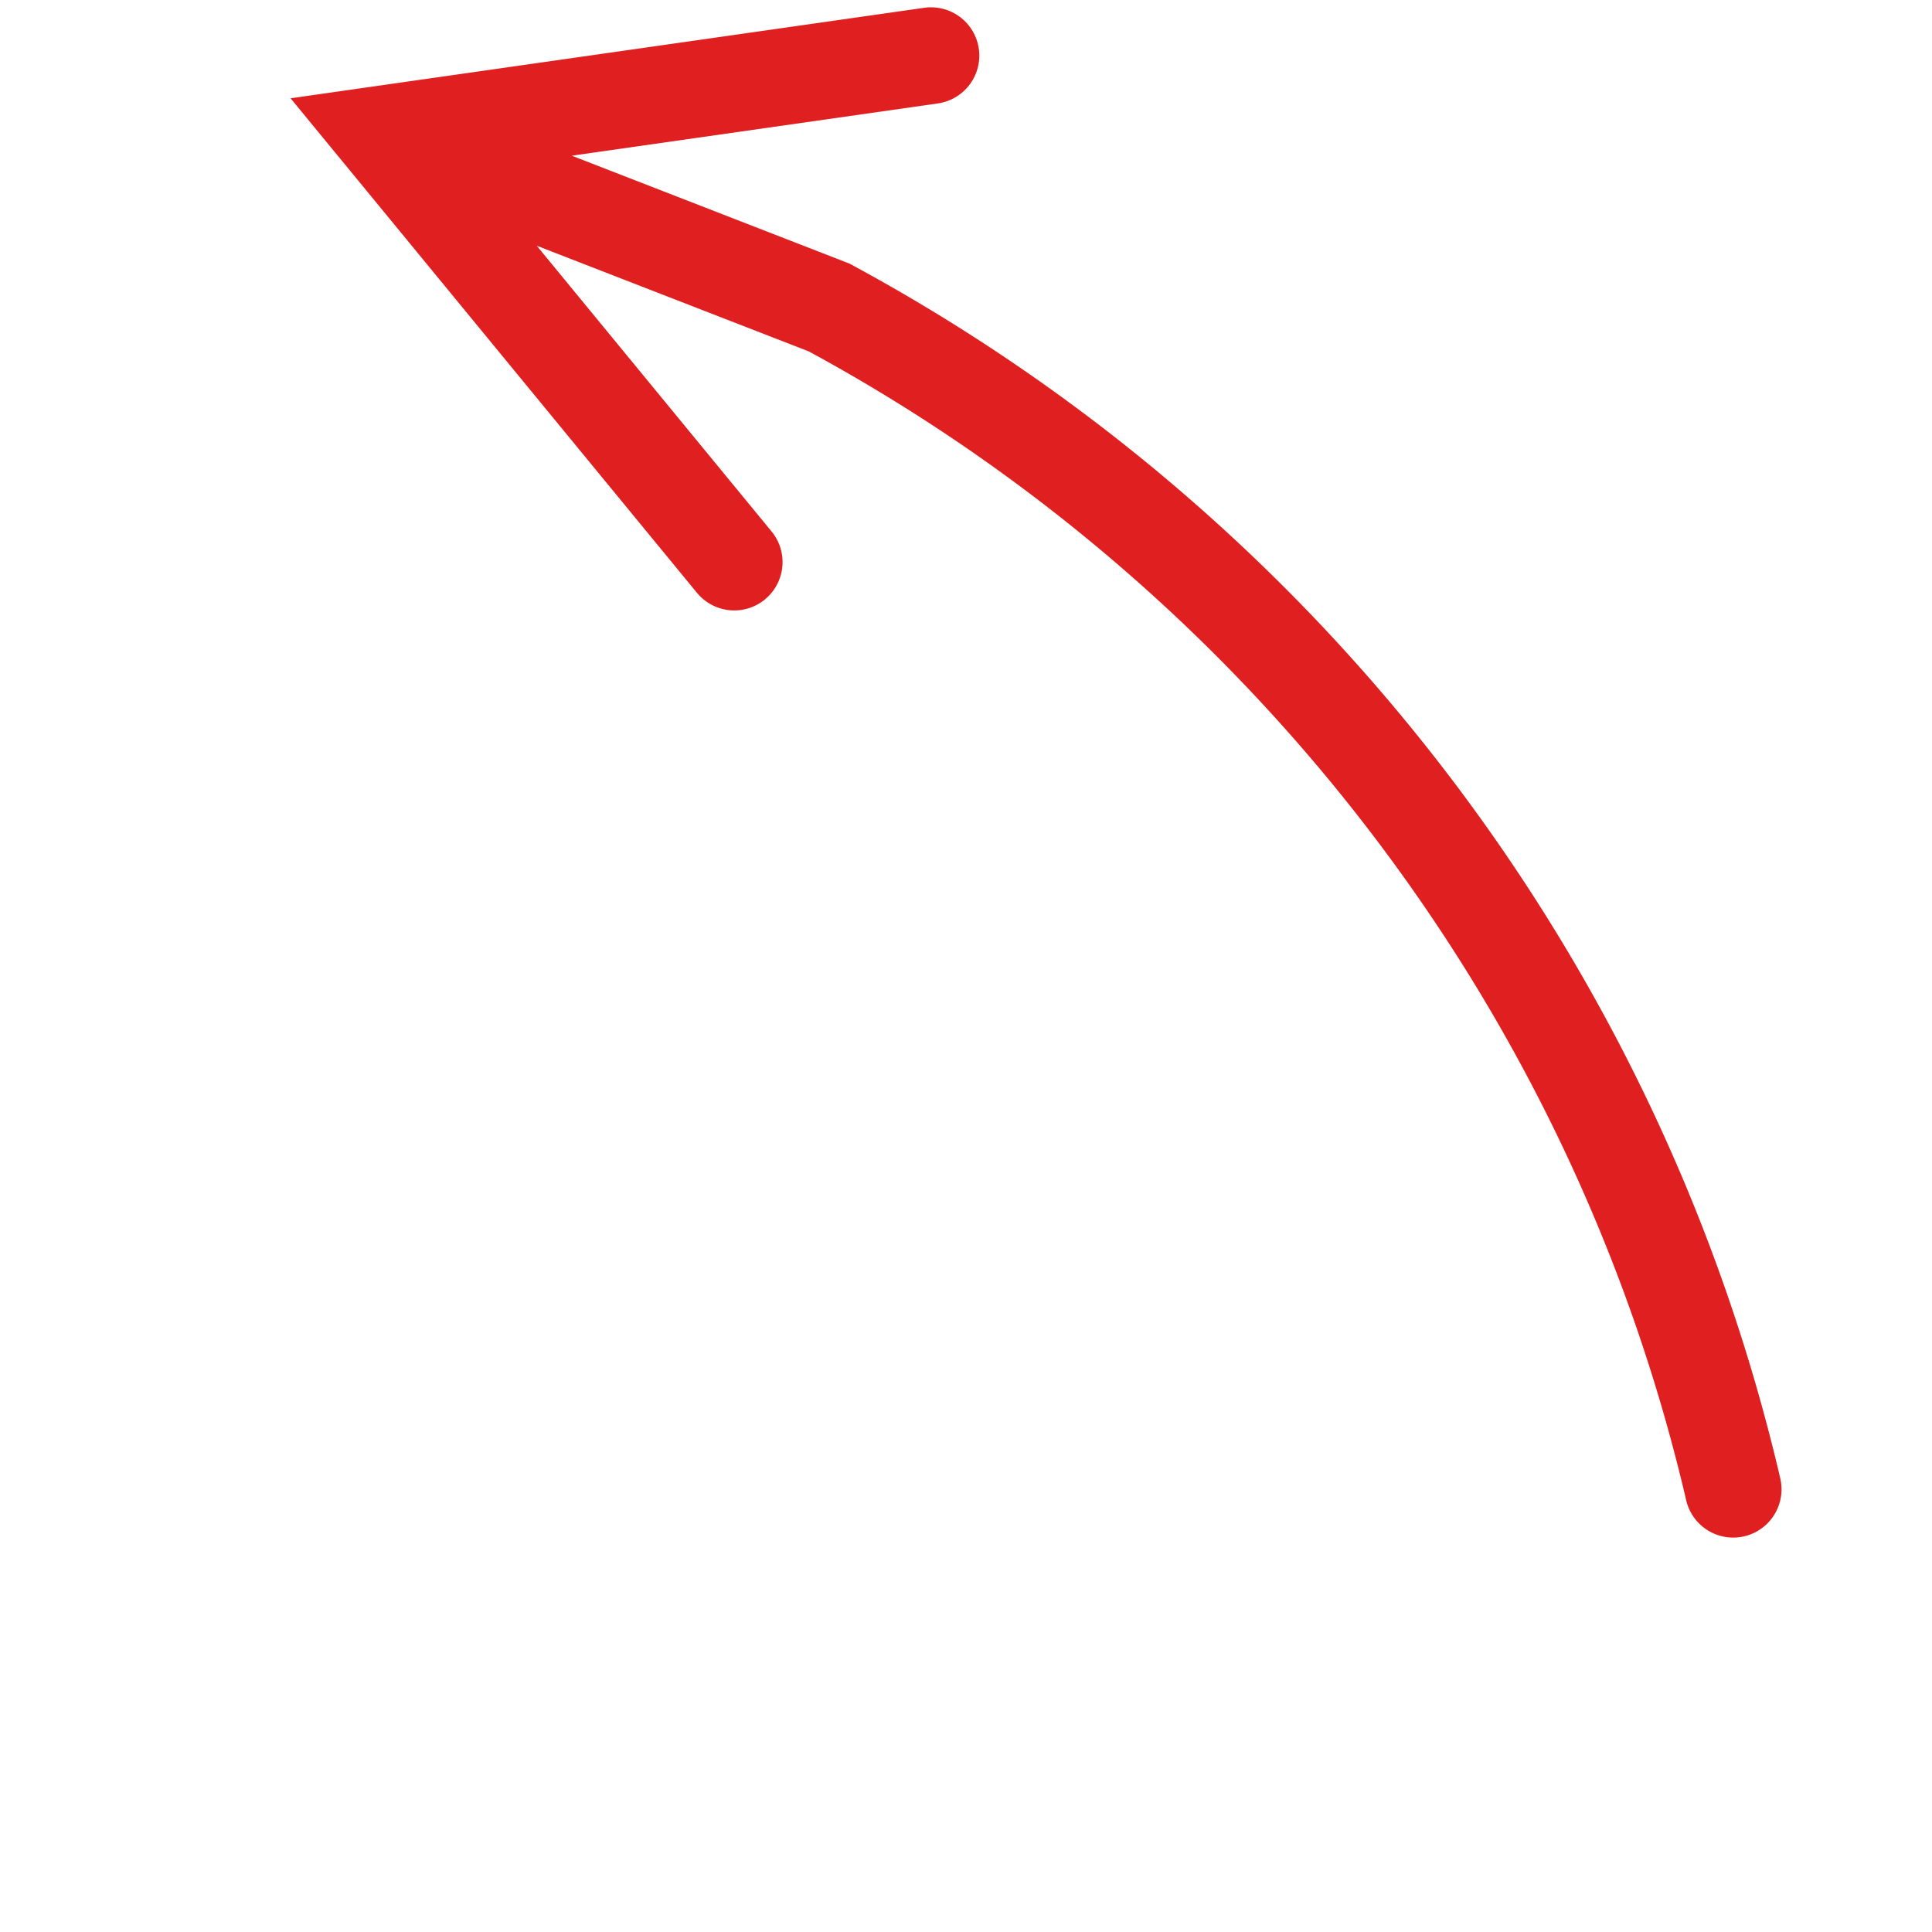 <svg xmlns="http://www.w3.org/2000/svg" width="80" height="80"><path fill="#E02020" d="M40.531 2.02a2 2 0 0 1-1.55 2.236l-.147.027-15.158 2.164 11.38 4.422.117.045.11.06c19.333 10.448 33.426 28.75 38.434 50.24a2 2 0 0 1-3.896.908c-4.697-20.156-17.832-37.361-35.868-47.318l-.466-.254-11.26-4.374 9.722 11.83a2 2 0 0 1-.153 2.706l-.122.11a2 2 0 0 1-2.706-.154l-.11-.122L14.29 6.817 12.032 4.07l3.52-.503L38.268.323a2 2 0 0 1 2.263 1.697z"/></svg>